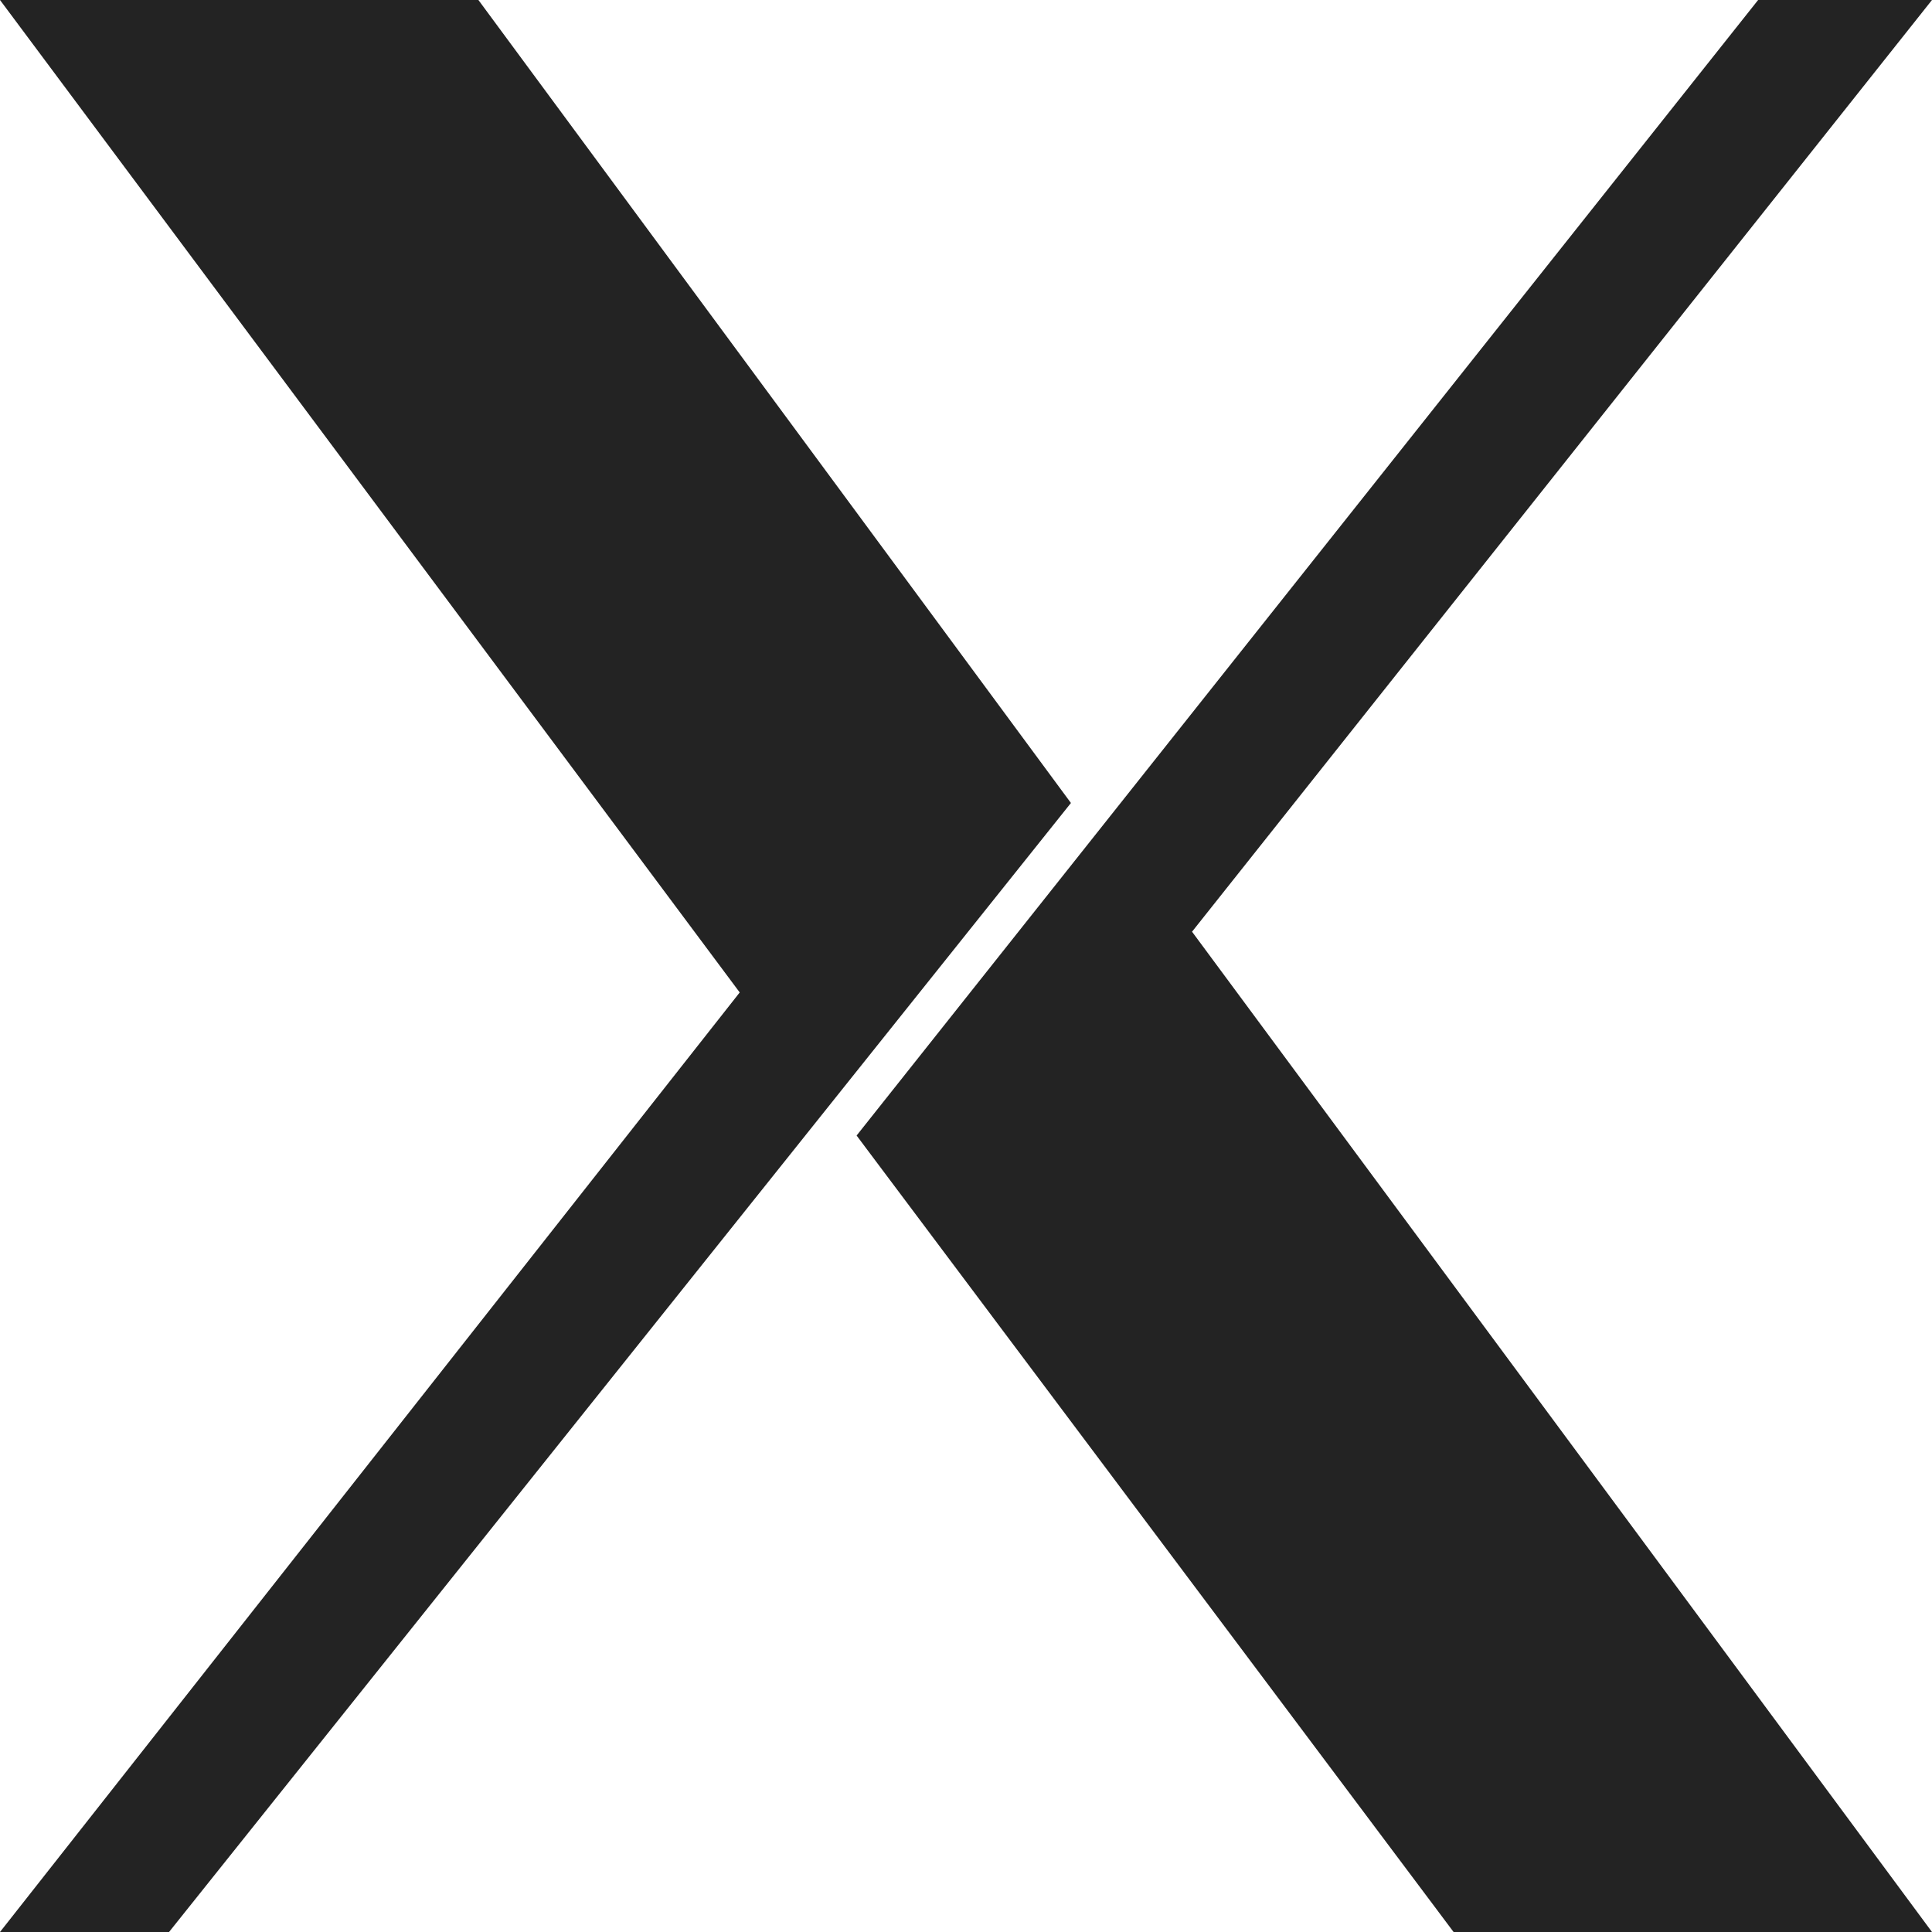 <svg width="16" height="16" viewBox="0 0 16 16" fill="none" xmlns="http://www.w3.org/2000/svg">
<g clip-path="url(#clip0_4125_275)">
<path d="M0 16L6.126 8.219L0 0H3.962L8.869 6.65L1.4 16H0ZM7.094 9.404L14.56 0H16L9.872 7.716L16 16H12.038L7.094 9.404Z" fill="#232323"/>
</g>
<defs>
<clipPath id="clip0_4125_275">
<rect width="16" height="16" fill="white"/>
</clipPath>
</defs>
</svg>
